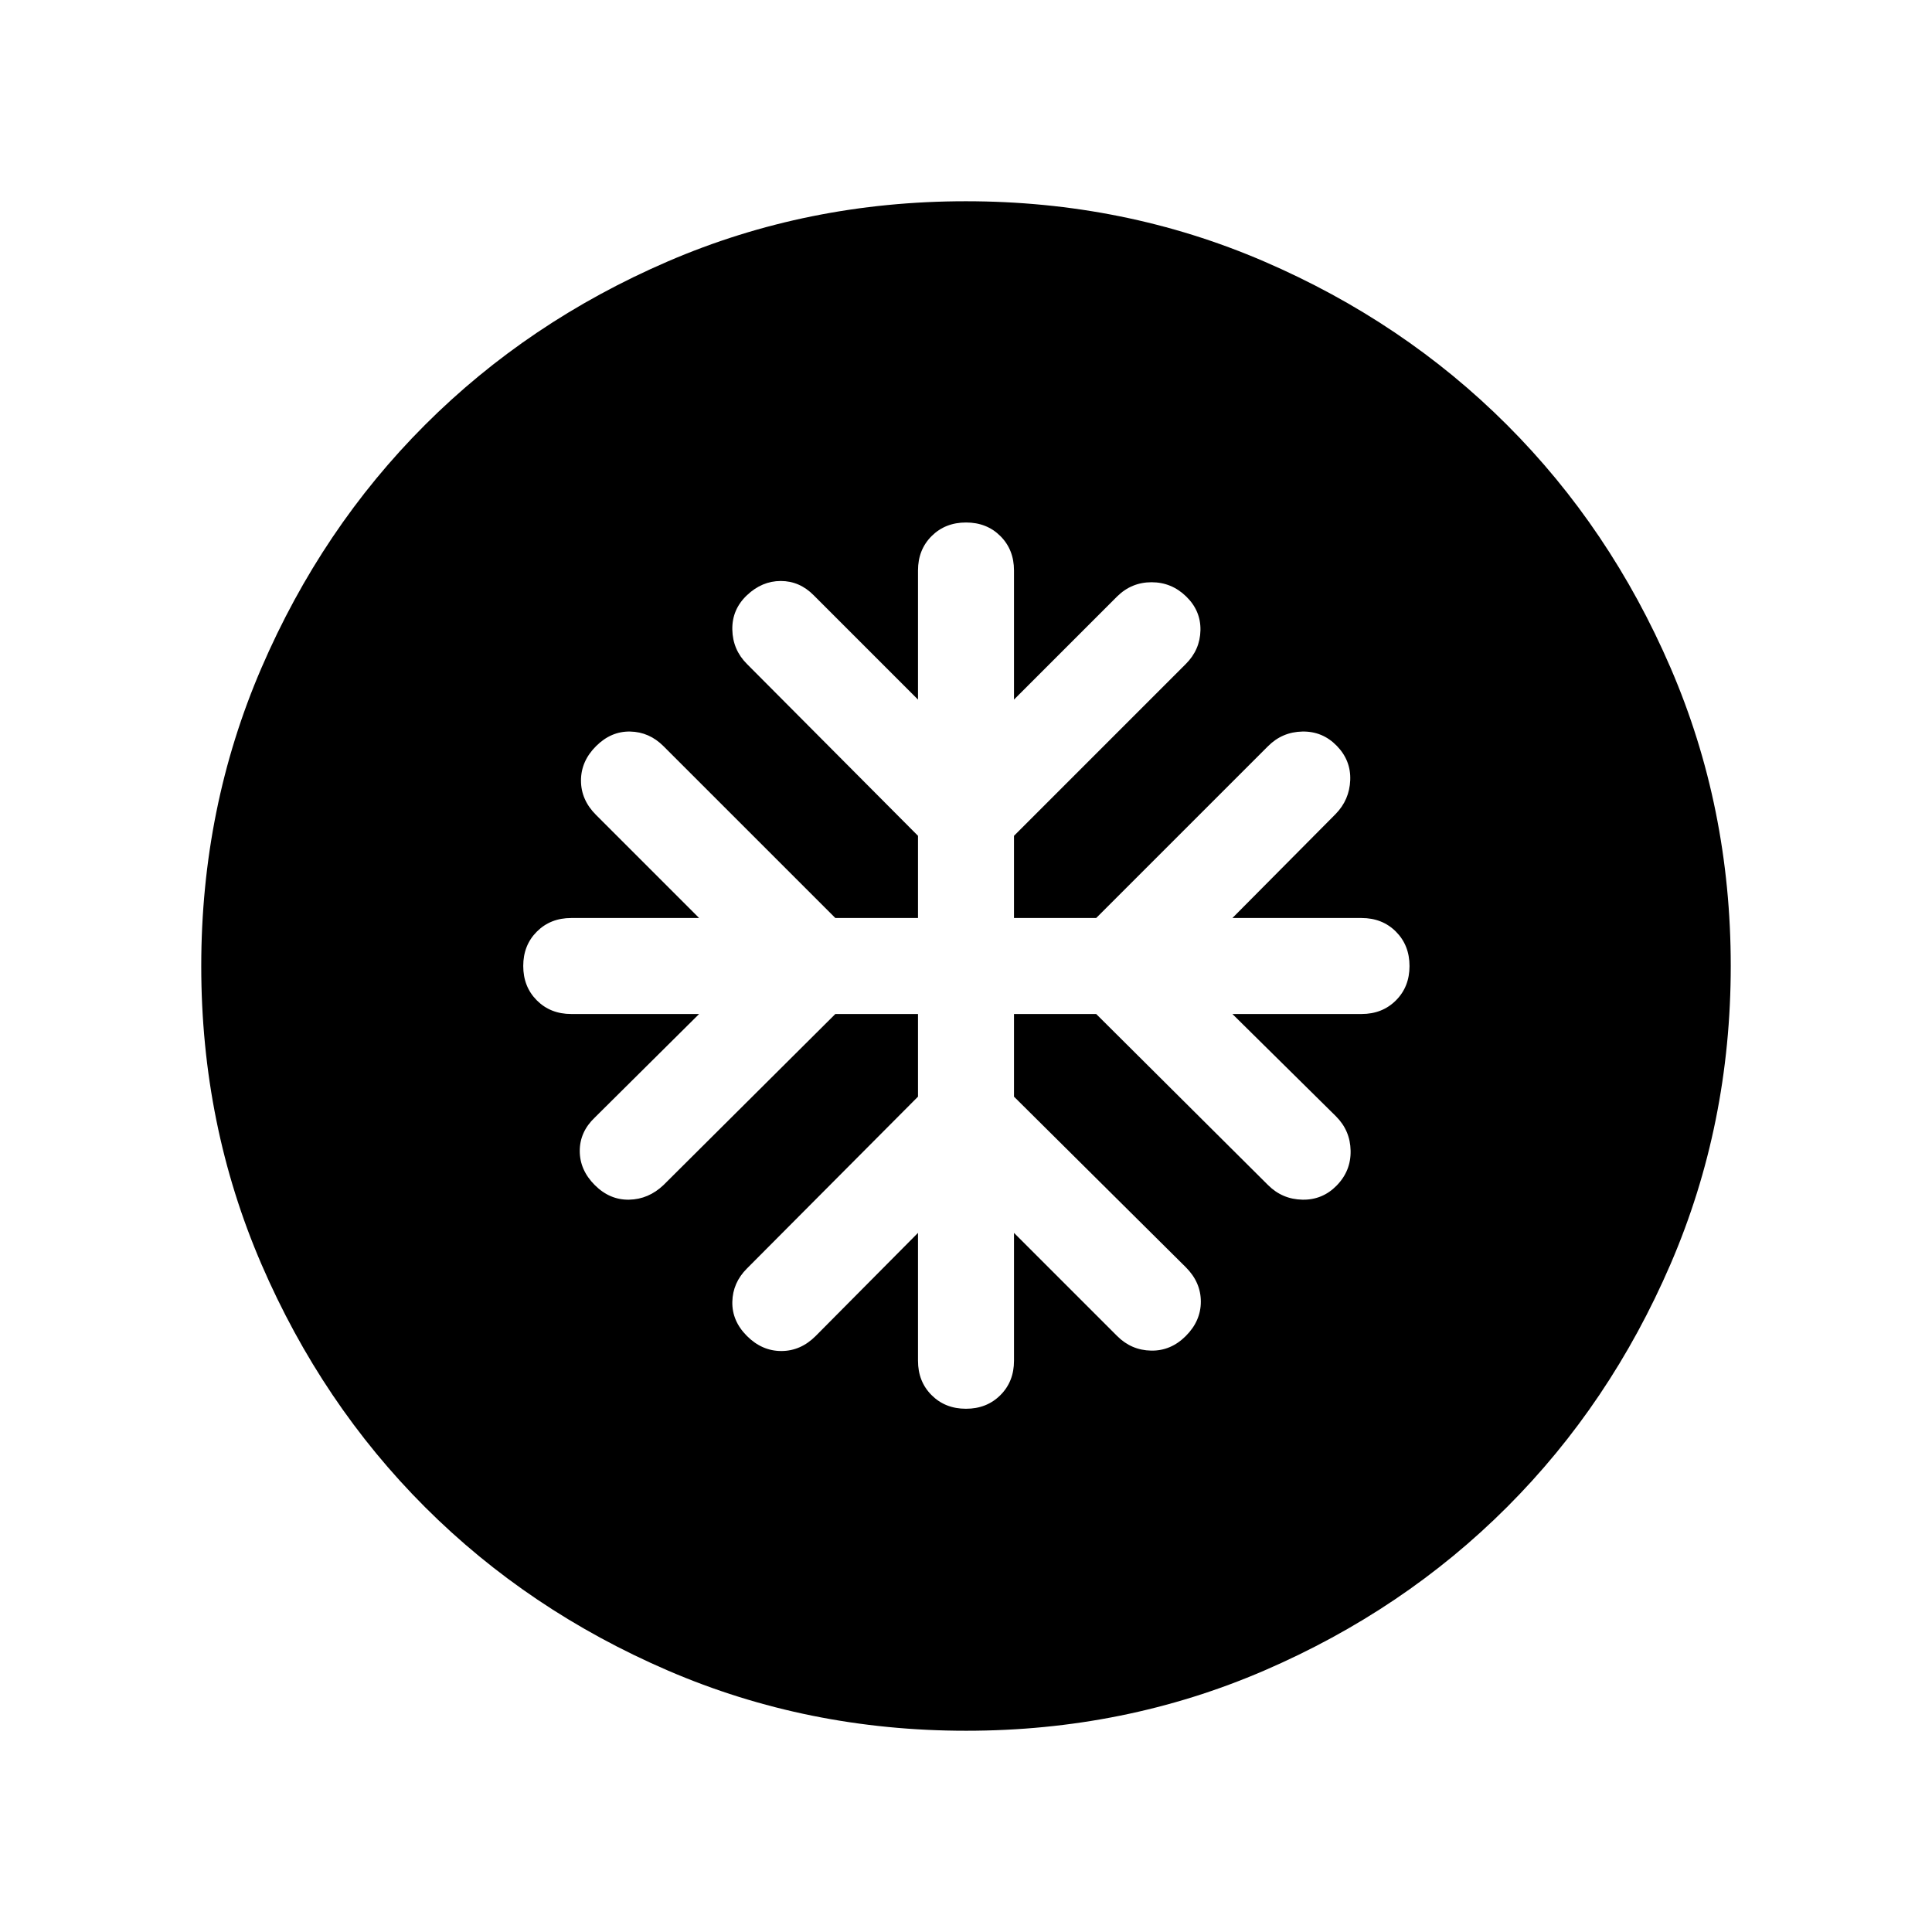 <svg xmlns="http://www.w3.org/2000/svg" height="24" viewBox="0 -960 960 960" width="24"><path d="M456.15-456.15v41.07l-85 85.39q-7.07 7.07-7.26 16.57-.2 9.5 7.26 16.96 7.47 7.47 17.08 7.47 9.62 0 17.08-7.47l50.84-51.23v63.54q0 10.34 6.76 17.09 6.75 6.76 17.07 6.76 10.33 0 17.1-6.76 6.77-6.75 6.77-17.09v-63.54l51.23 51.23q7.07 7.08 16.88 7.27 9.81.2 17.27-7.27 7.46-7.46 7.46-17.07 0-9.62-7.46-17.08l-85.38-84.77v-41.07h40.84l85.39 85q7.07 7.07 17.07 7.26 10 .2 17.08-7.07 7.08-7.27 6.88-17.27-.19-10-7.27-17.08l-51.46-50.84h64.16q10.33 0 17.09-6.76 6.75-6.75 6.75-17.07 0-10.33-6.75-17.1-6.76-6.77-17.09-6.77h-64.16l51.23-51.61q6.93-7.07 7.31-16.88.39-9.81-6.69-17.08-7.08-7.27-17.08-7.08-10 .19-17.07 7.27l-85.39 85.38h-40.84v-40.84l85.38-85.39q7.08-7.07 7.27-16.77.19-9.69-7.08-16.76-7.27-7.08-17.22-7.08-9.96 0-17.12 7.08l-51.23 51.23v-64.16q0-10.33-6.76-17.09-6.75-6.75-17.07-6.75-10.33 0-17.1 6.75-6.77 6.76-6.77 17.09v64.16l-51.84-51.85q-7.01-7.08-16.35-7.08-9.34 0-16.81 7.08-7.46 7.08-7.26 17.08.19 10 7.26 17.07l85 85.39v40.84h-41.07l-85.39-85.38q-7.07-7.08-16.57-7.27-9.5-.19-16.96 7.27-7.47 7.46-7.47 17.08 0 9.61 7.47 17.07l51.23 51.23h-63.54q-10.34 0-17.09 6.76-6.76 6.75-6.76 17.07 0 10.33 6.76 17.1 6.75 6.77 17.09 6.77h63.54l-51.85 51.46q-7.46 7.11-7.46 16.59t7.46 16.95q7.46 7.46 17.08 7.26 9.61-.19 17.07-7.26l85.39-85h41.07ZM480.07-100q-78.84 0-148.21-29.92t-120.68-81.21q-51.31-51.29-81.25-120.63Q100-401.1 100-479.93q0-78.84 29.92-148.21t81.21-120.68q51.29-51.31 120.63-81.25Q401.1-860 479.93-860q78.84 0 148.21 29.92t120.68 81.21q51.31 51.29 81.25 120.63Q860-558.9 860-480.07q0 78.84-29.92 148.21t-81.21 120.68q-51.29 51.31-120.63 81.25Q558.9-100 480.07-100Z"/></svg>